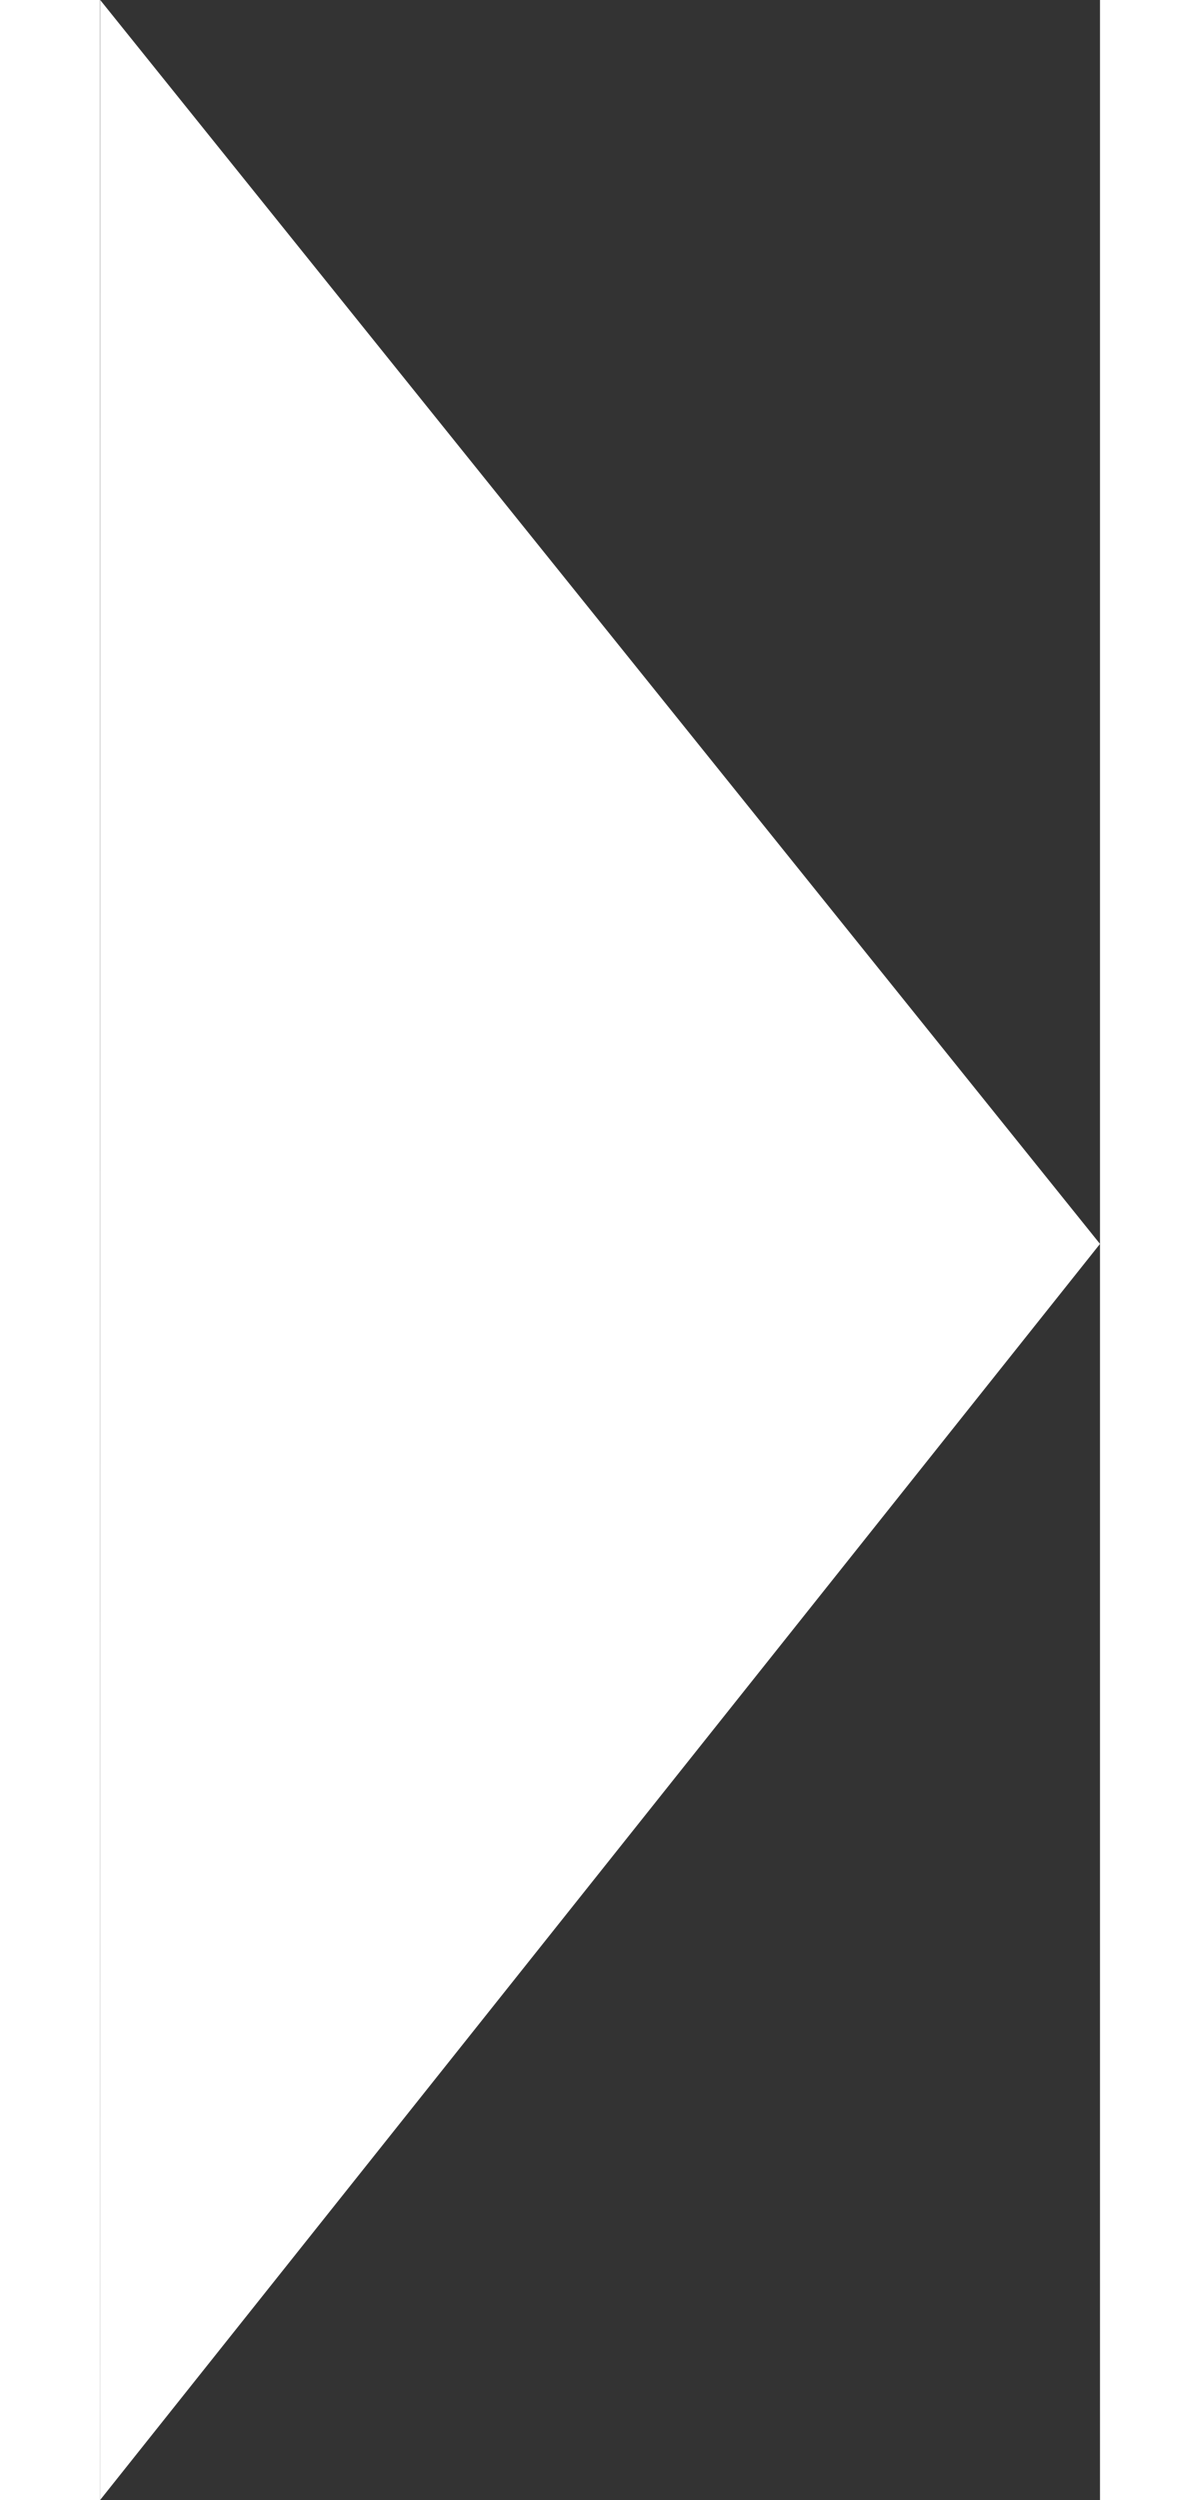<svg width="24" height="50" viewBox="0 0 24 60" fill="none" xmlns="http://www.w3.org/2000/svg">
<rect x="0" y="0" width="24" height="60" fill="#333333" stroke="none"/>
<path d="M24 29.852L0.005 0L0 60L24 29.852Z" fill="white"/>
</svg>
